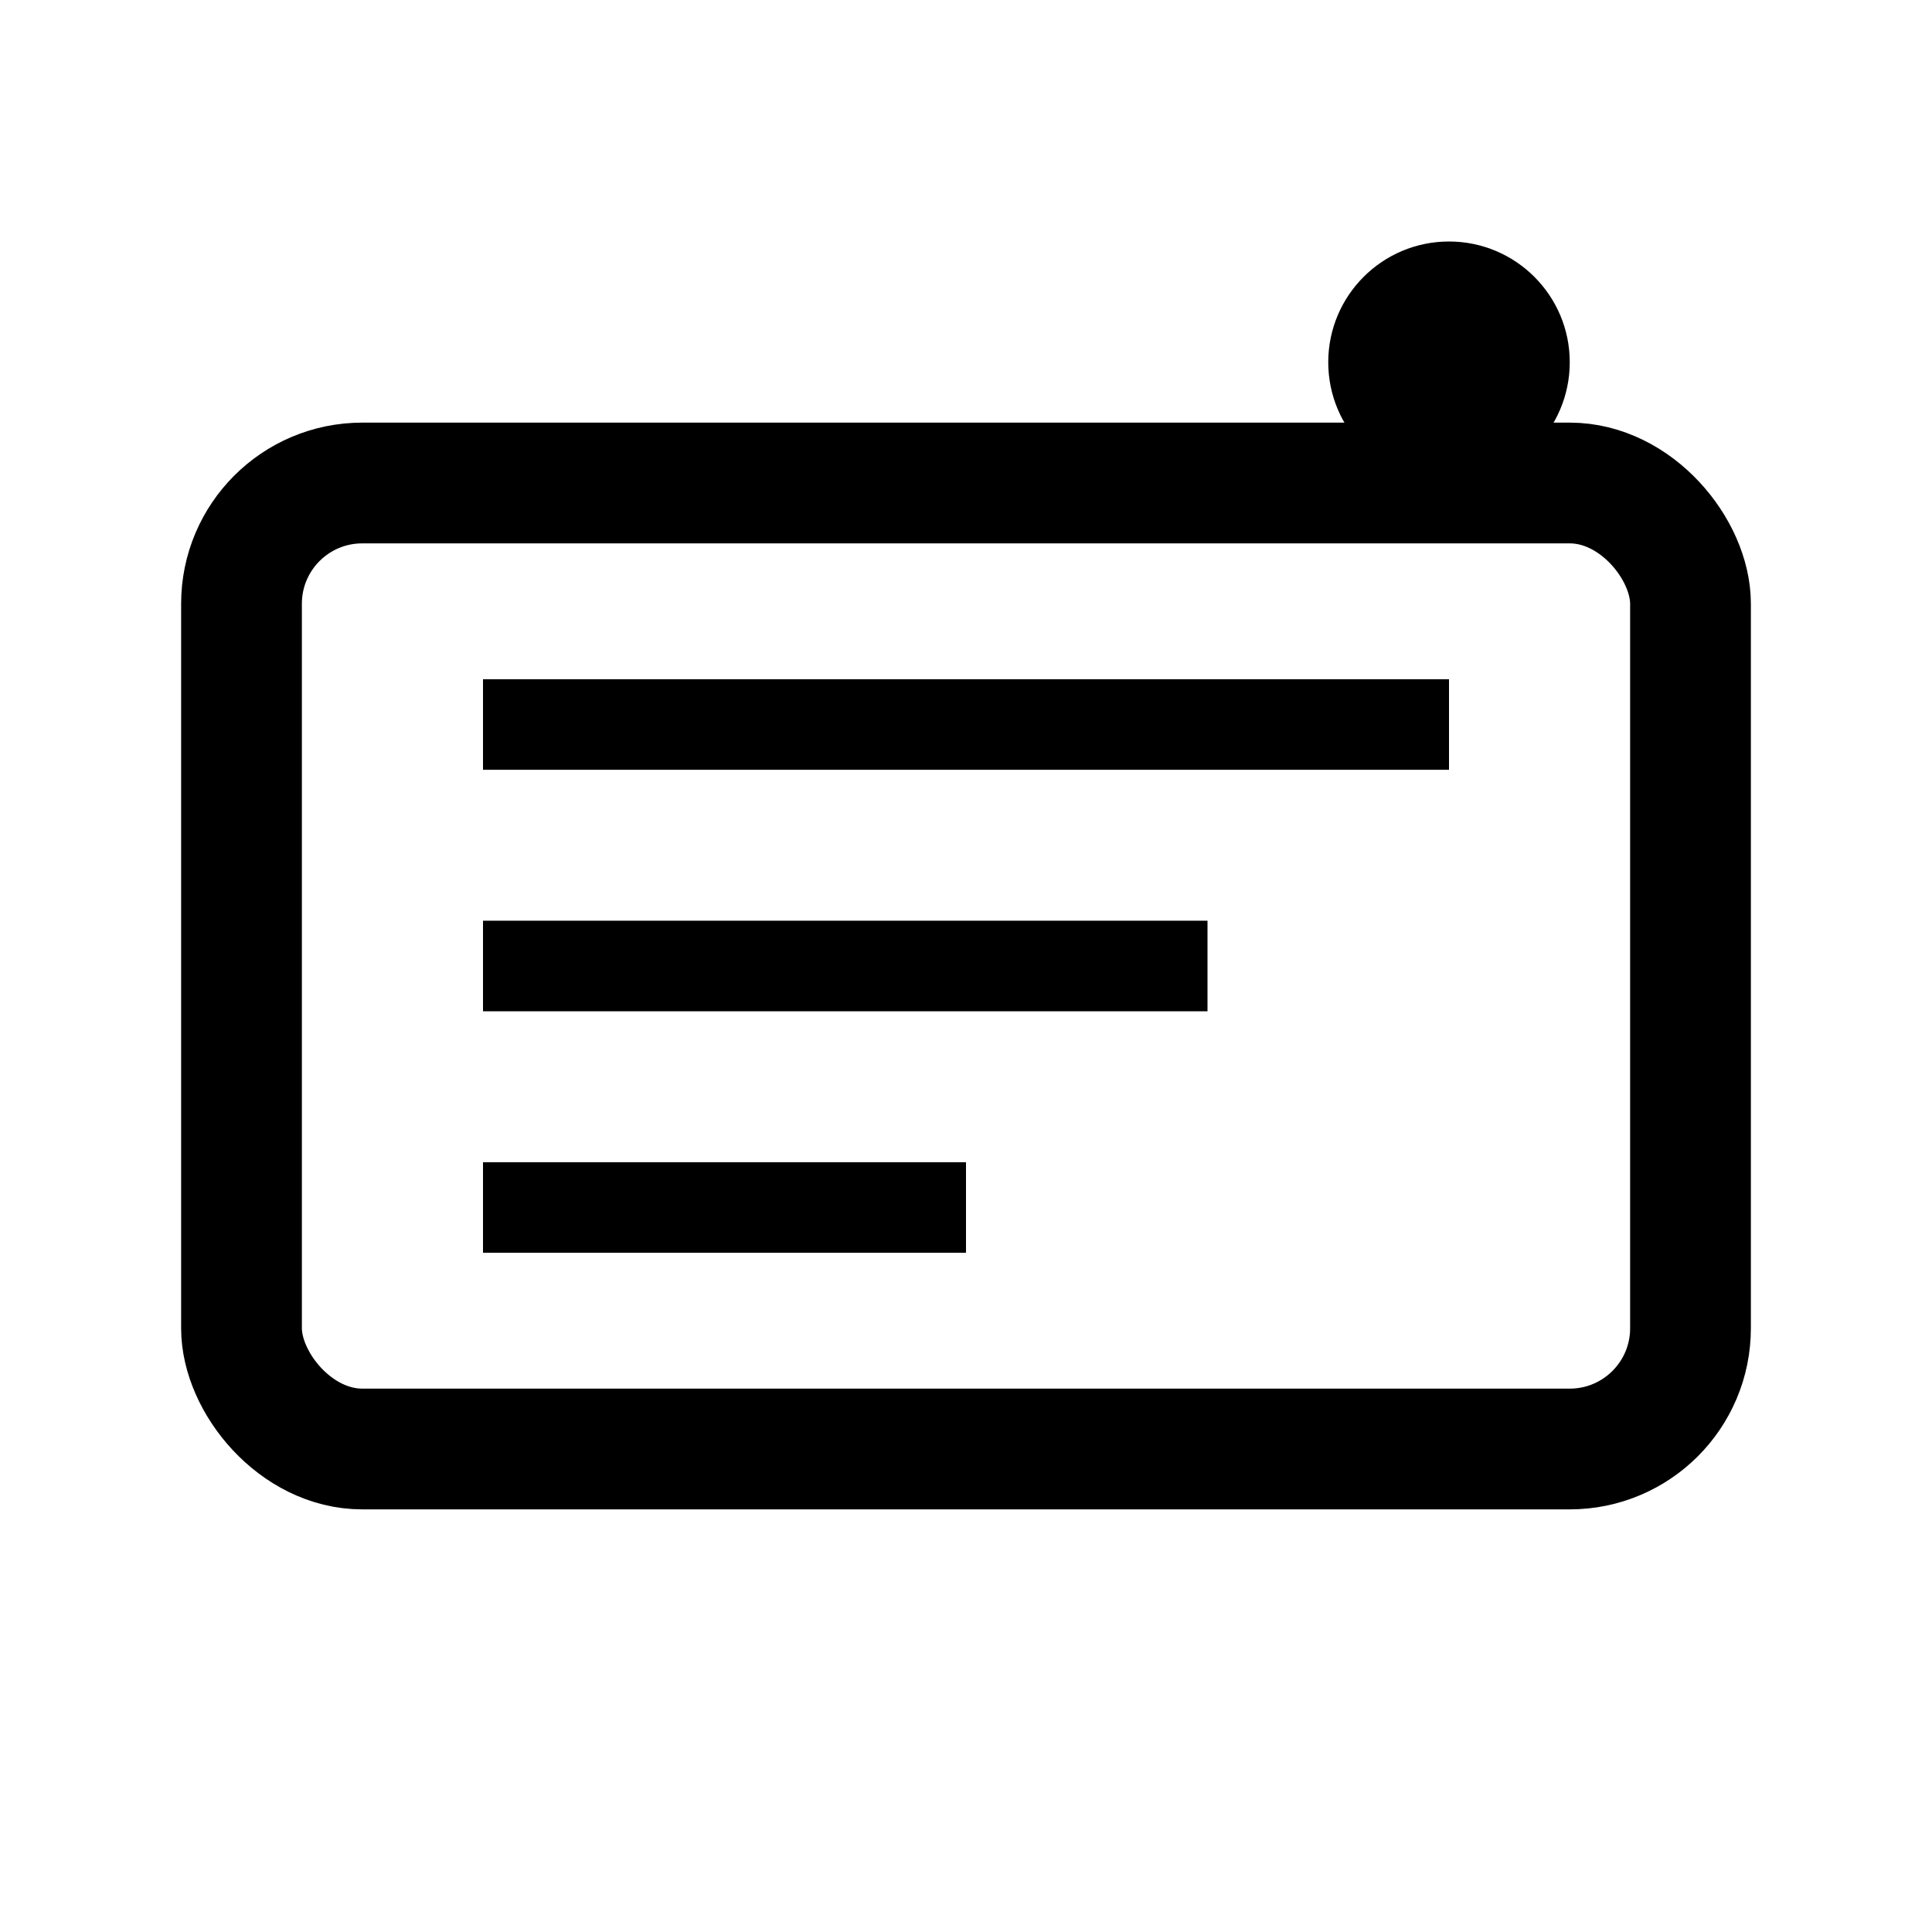 <?xml version="1.0" encoding="UTF-8"?>
<svg width="32" height="32" viewBox="0 0 32 32" fill="none" xmlns="http://www.w3.org/2000/svg">
  <rect x="4" y="8" width="24" height="16" rx="2" stroke="currentColor" stroke-width="2" fill="none"/>
  <path d="M8 12h16M8 16h12M8 20h8" stroke="currentColor" stroke-width="1.5"/>
  <circle cx="24" cy="6" r="2" fill="currentColor"/>
</svg>
